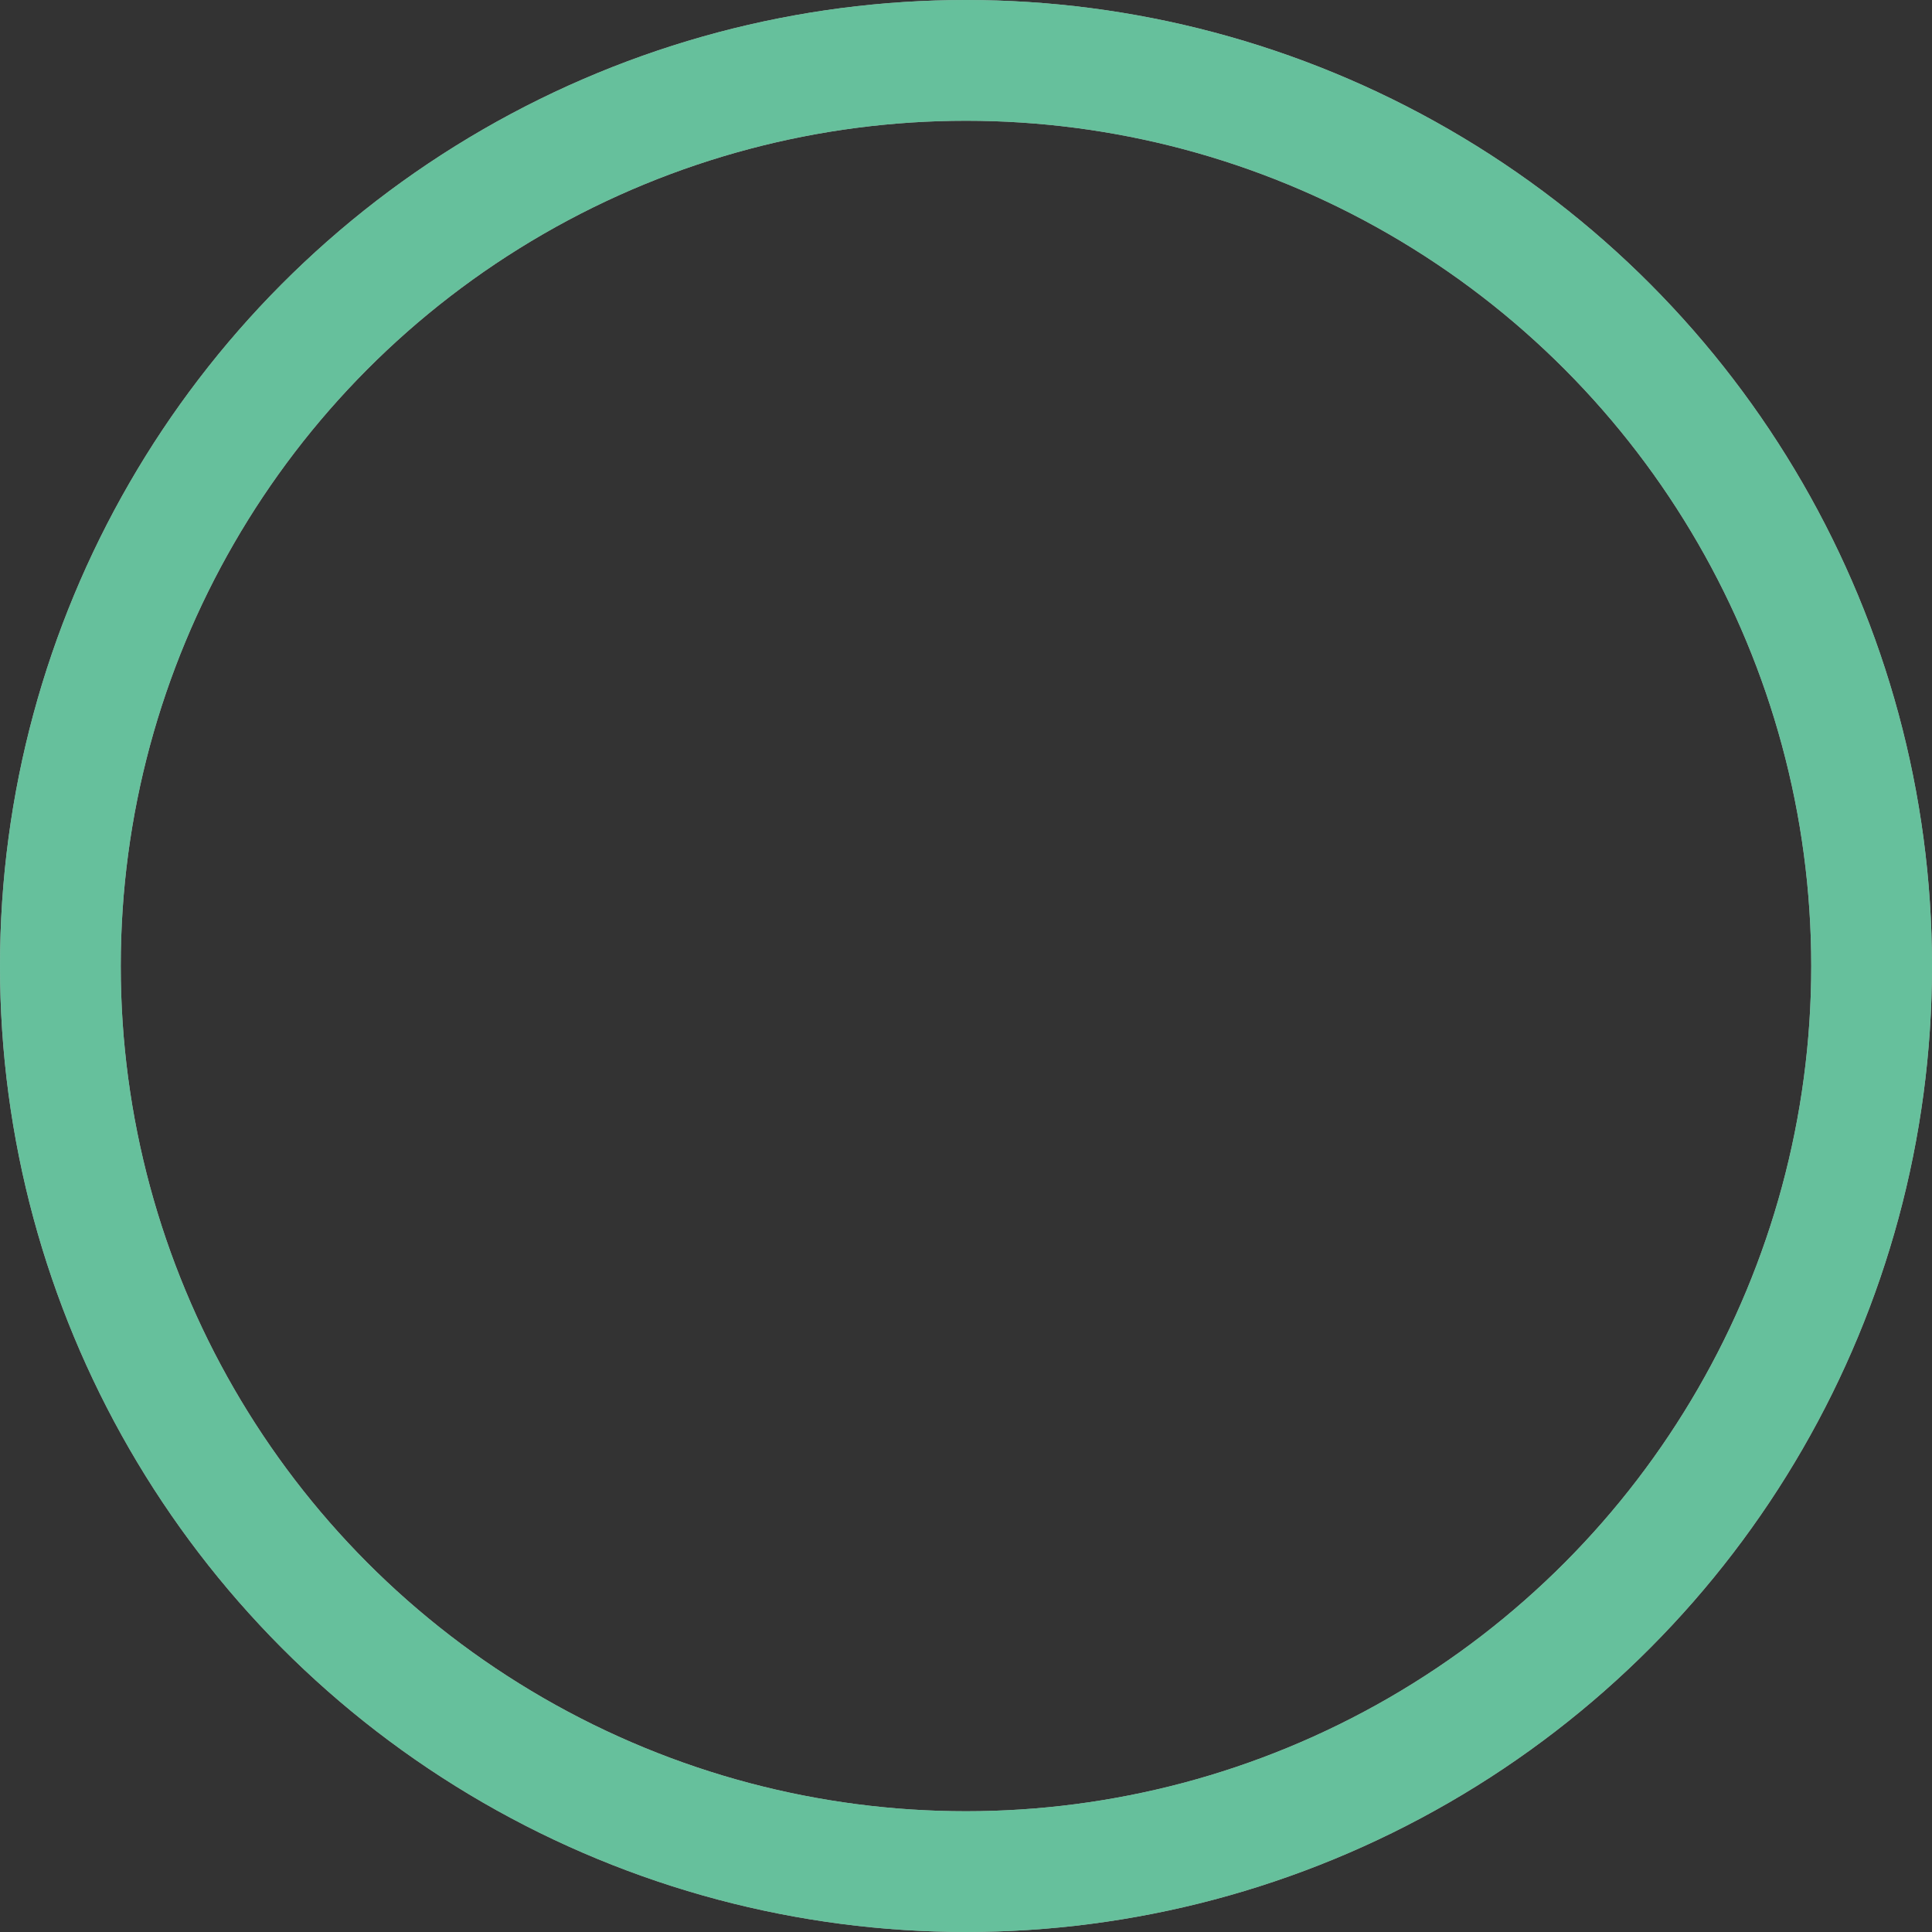 <svg xmlns="http://www.w3.org/2000/svg" width="80" height="80" viewBox="0 0 80 80">
  <rect x="0" y="0" width="80" height="80" fill="#333333" stroke="none"/>
  <g id="Group_90" data-name="Group 90" transform="translate(-320 -2238)">
    <g id="Ellipse_2" data-name="Ellipse 2" transform="translate(320 2238)" fill="none" stroke="#fff" stroke-width="5">
      <circle cx="40" cy="40" r="40" stroke="none"/>
      <circle cx="40" cy="40" r="37.5" fill="none"/>
    </g>
    <g id="Ellipse_7" data-name="Ellipse 7" transform="translate(320 2238)" fill="none" stroke="#00965a" stroke-width="5" opacity="0.6">
      <circle cx="40" cy="40" r="40" stroke="none"/>
      <circle cx="40" cy="40" r="37.5" fill="none"/>
    </g>
  </g>
</svg>
